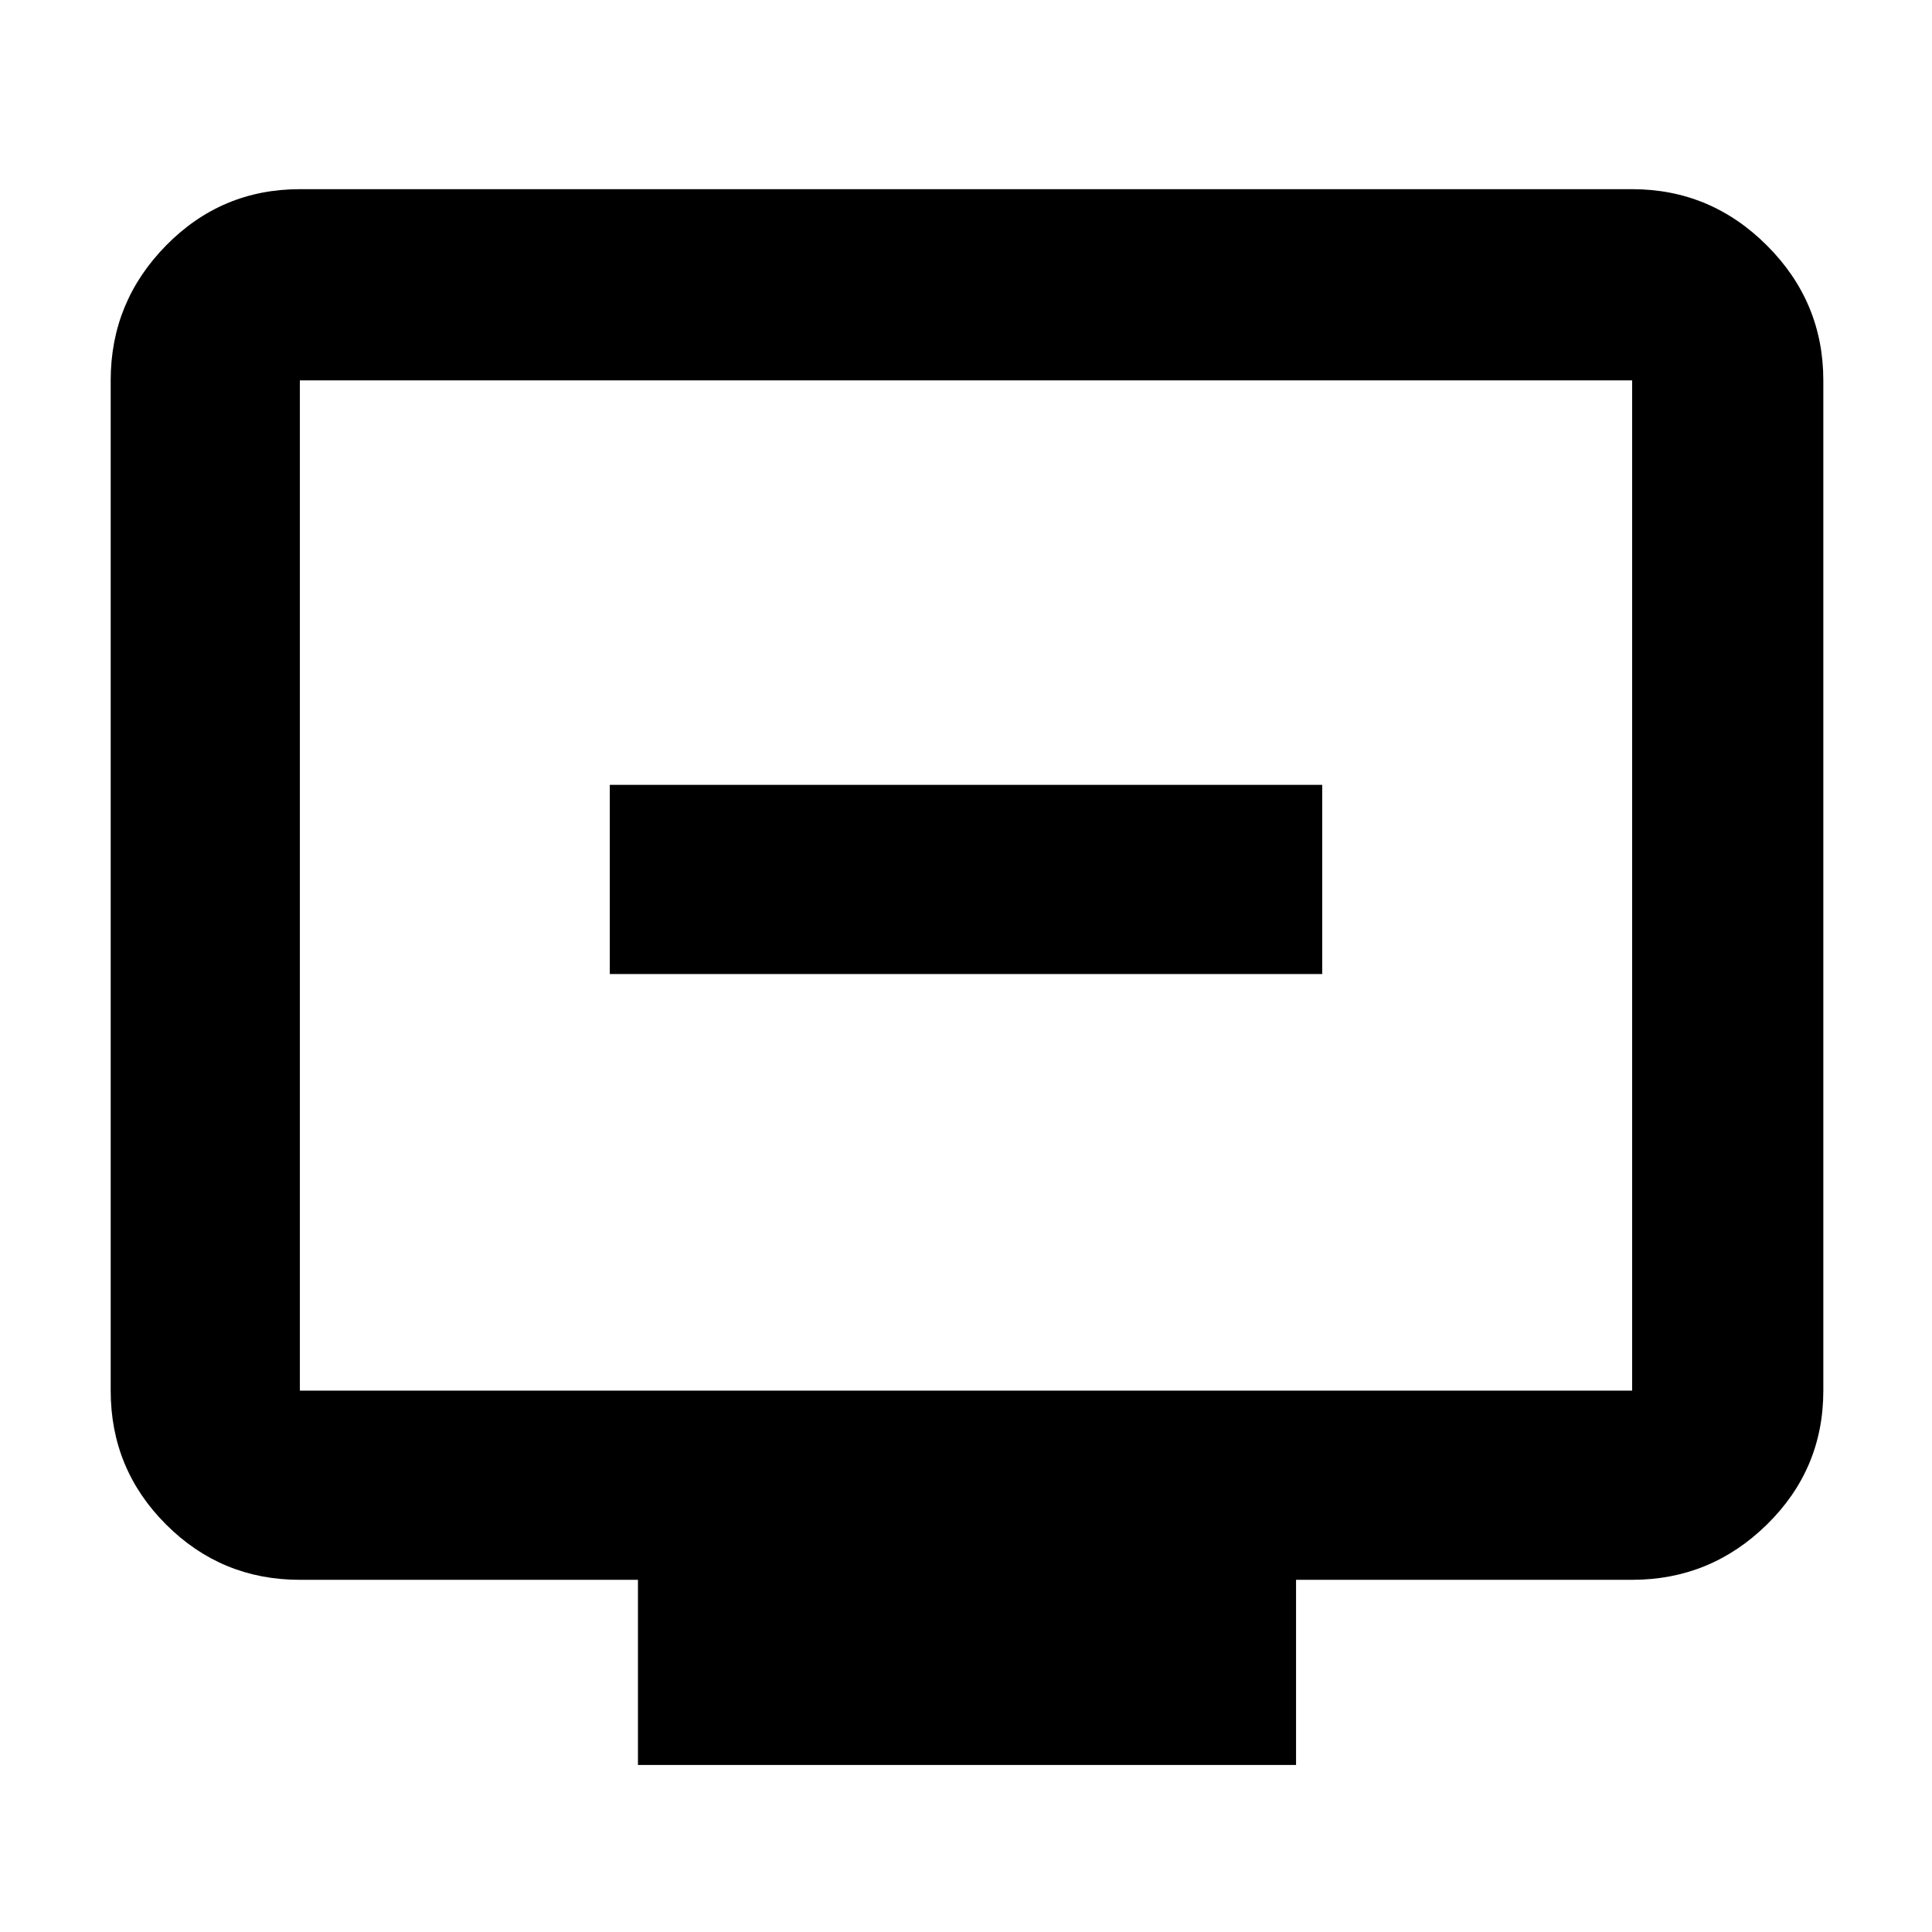 <svg xmlns="http://www.w3.org/2000/svg" width="48" height="48"><path d="M15.15 24.2h17.7v-4.7h-17.7zm.7 19.65v-4.6h-8.4q-1.95 0-3.325-1.375Q2.75 36.5 2.75 34.55V9.45q0-1.95 1.375-3.35Q5.5 4.7 7.45 4.7h33.1q1.95 0 3.35 1.4 1.4 1.4 1.4 3.35v25.1q0 1.95-1.4 3.325-1.4 1.375-3.35 1.375H32.2v4.6zm-8.4-9.3h33.1V9.45H7.45v25.1zm0 0V9.45v25.1z"/></svg>